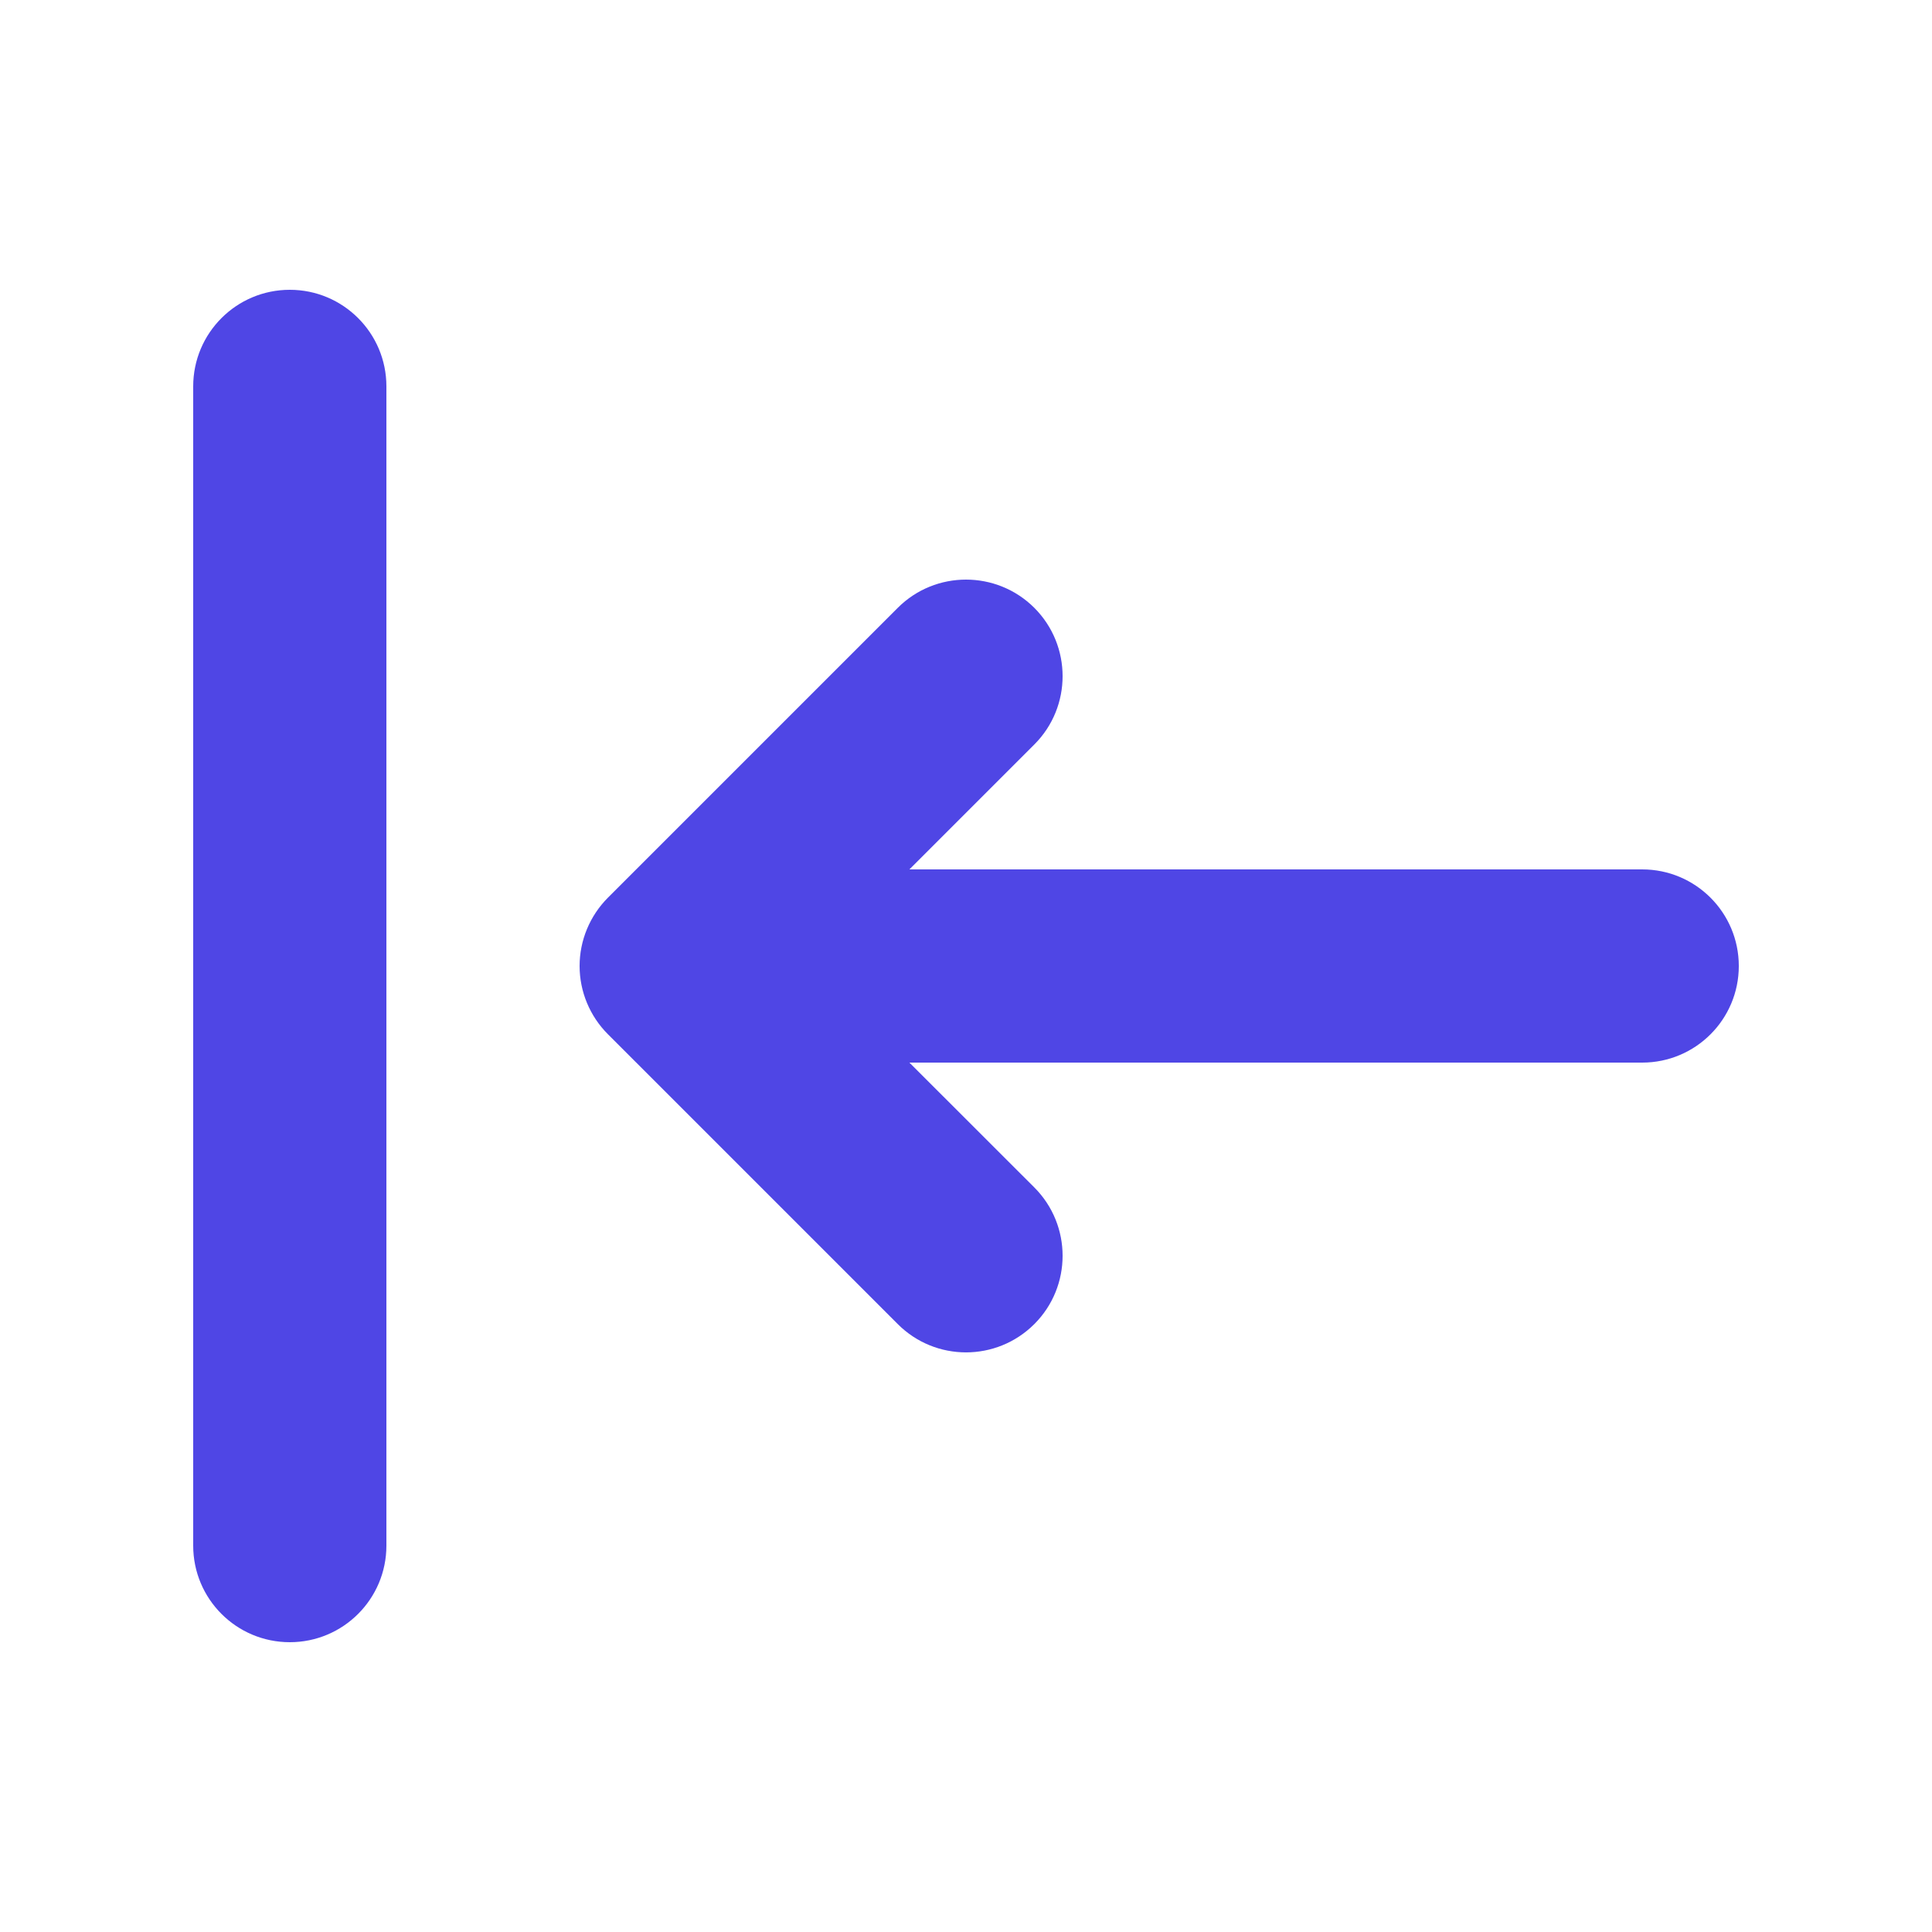 <svg width="24" height="24" viewBox="0 0 24 24" fill="none" xmlns="http://www.w3.org/2000/svg">
<path fill-rule="evenodd" clip-rule="evenodd" d="M3.6 3.6C4.263 3.6 4.8 4.137 4.8 4.8L4.8 19.2C4.8 19.863 4.263 20.4 3.6 20.4C2.937 20.4 2.4 19.863 2.4 19.2L2.4 4.8C2.4 4.137 2.937 3.6 3.6 3.6ZM12.849 7.551C13.317 8.02 13.317 8.78 12.849 9.248L11.297 10.8L20.4 10.8C21.063 10.8 21.6 11.337 21.6 12C21.6 12.663 21.063 13.2 20.4 13.2L11.297 13.2L12.849 14.751C13.317 15.22 13.317 15.98 12.849 16.448C12.38 16.917 11.62 16.917 11.152 16.448L7.552 12.848C7.327 12.623 7.2 12.318 7.2 12C7.2 11.682 7.327 11.377 7.552 11.151L11.152 7.551C11.62 7.083 12.38 7.083 12.849 7.551Z" fill="#4F46E5"/>
</svg>
